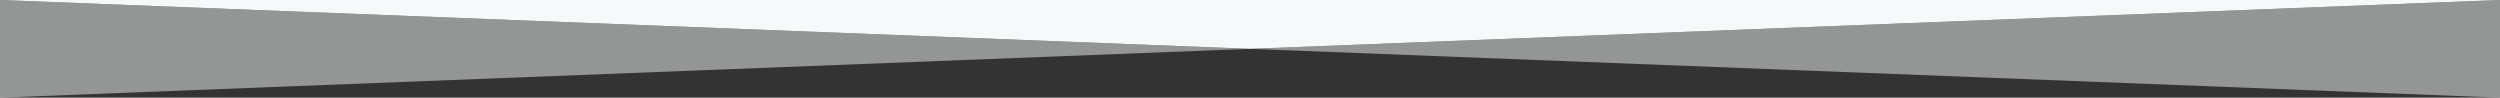 <svg width="100%" height="50px" viewBox="0 0 1280 140" preserveAspectRatio="none" xmlns="http://www.w3.org/2000/svg"><rect x="0" y="0" width="1280" height="140" fill="#333333" stroke="none"/><g fill="#f7f8f9"><path d="M1280 0L640 70 0 0v140l640-70 640 70V0z" fill-opacity=".5"/><path d="M1280 0H0l640 70 640-70z"/></g></svg>